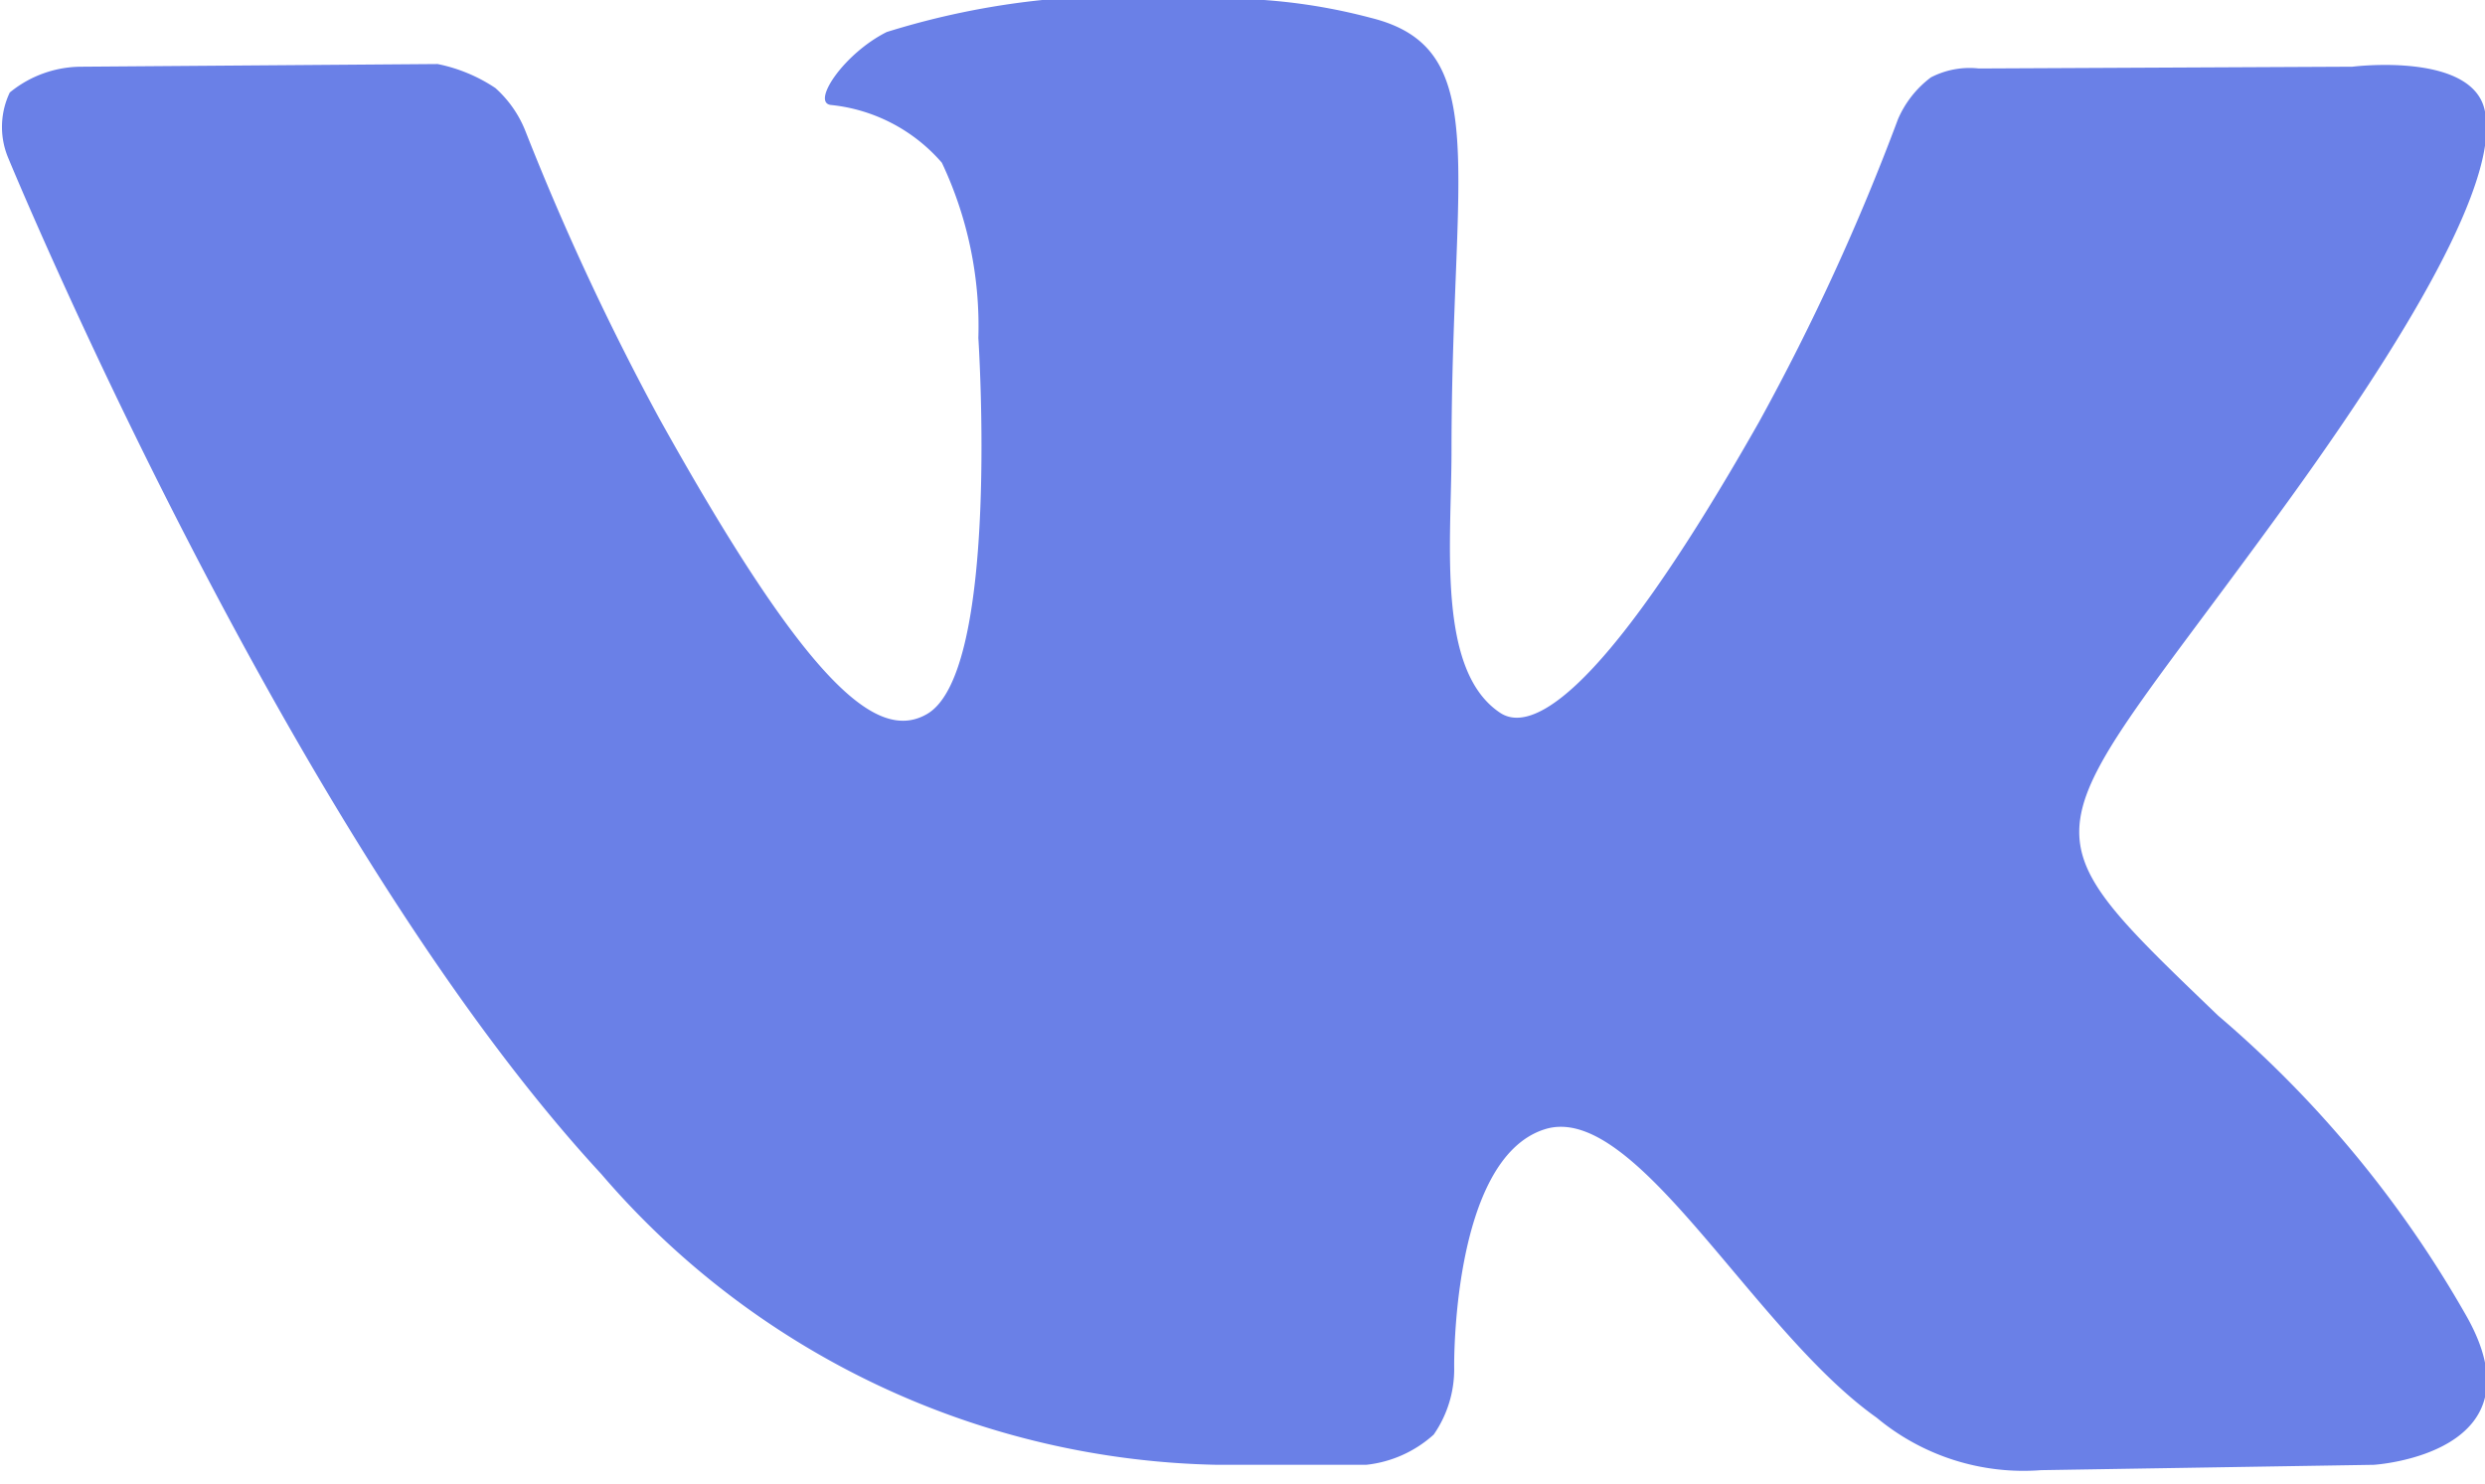 <svg xmlns="http://www.w3.org/2000/svg" width="27.94" height="16.69" viewBox="0 0 27.94 16.69"><defs><style>.cls-1{fill:#6a80e7;fill-rule:evenodd}</style></defs><path id="vk" class="cls-1" d="M1463.69 3833.78h1.67a1.344 1.344 0 0 0 .76-.34 1.288 1.288 0 0 0 .23-.76s-.03-2.33 1.01-2.67c1.02-.34 2.34 2.25 3.74 3.24a2.578 2.578 0 0 0 1.85.59l3.74-.06s1.95-.12 1.02-1.71a12.614 12.614 0 0 0-2.77-3.34c-2.34-2.25-2.03-1.89.79-5.79 1.72-2.38 2.4-3.83 2.19-4.45-.21-.59-1.47-.43-1.47-.43l-4.2.02a.948.948 0 0 0-.54.1 1.162 1.162 0 0 0-.37.47 25.7 25.7 0 0 1-1.56 3.4c-1.87 3.3-2.62 3.48-2.92 3.27-.71-.48-.54-1.92-.54-2.94 0-3.2.47-4.53-.91-4.87a6.469 6.469 0 0 0-1.95-.21 8.956 8.956 0 0 0-3.49.37c-.48.24-.85.79-.63.82a1.905 1.905 0 0 1 1.25.65 4.3 4.3 0 0 1 .41 1.97s.25 3.76-.58 4.23c-.56.32-1.34-.33-3.01-3.33a29.241 29.241 0 0 1-1.5-3.22 1.277 1.277 0 0 0-.34-.49 1.809 1.809 0 0 0-.65-.27l-3.99.03a1.275 1.275 0 0 0-.82.29.9.9 0 0 0-.02.73s3.13 7.6 6.67 11.43a9.357 9.357 0 0 0 6.93 3.27zm0 0" transform="translate(-1450 -3817.31)"/></svg>